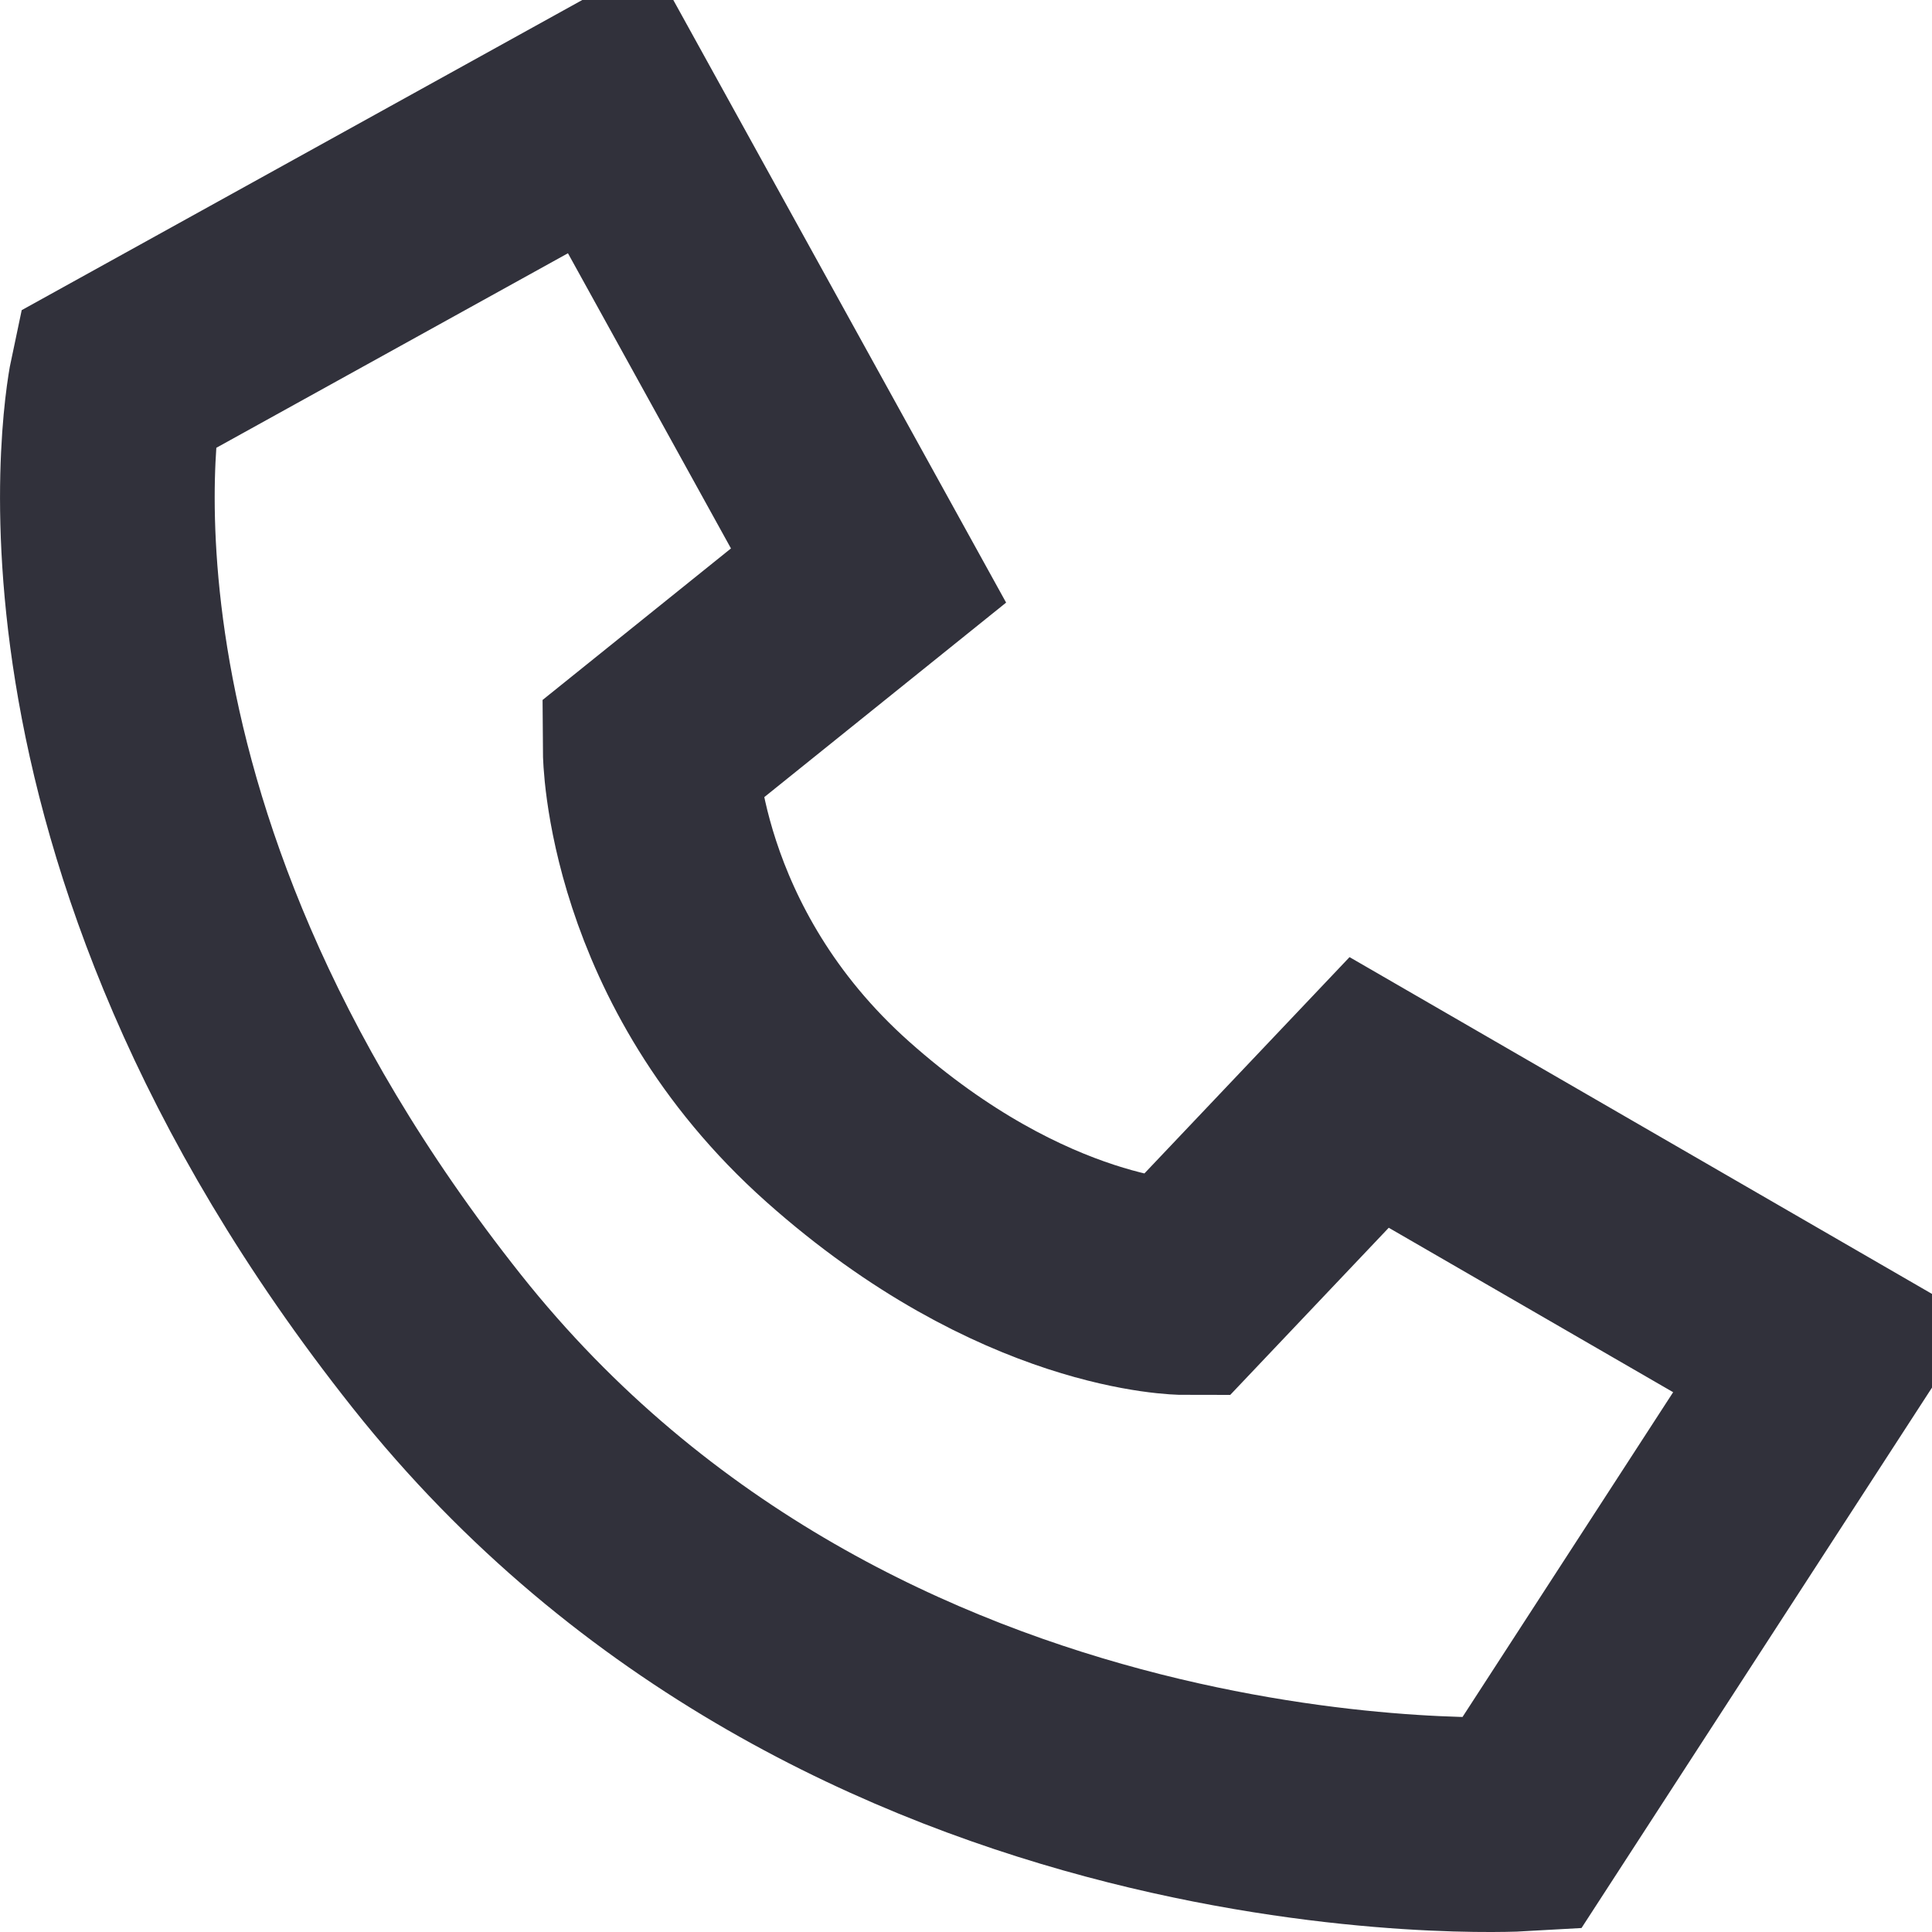 <svg viewBox="0 0 18 18" fill="none" xmlns="http://www.w3.org/2000/svg">
<g clip-path="url(#clip0)">
<path d="M8.092 5.362L5.683 1L1.085 3.544C1.085 3.544 0.212 7.634 4.069 12.496C7.926 17.357 14.171 16.994 14.171 16.994L17 12.632L12.756 10.178L11.032 11.996C11.032 11.996 9.54 11.996 7.805 10.451C6.07 8.906 6.058 6.998 6.058 6.998L8.092 5.362Z" stroke="#31313B" stroke-width="2"/>
</g>
<defs>
<clipPath id="clip0">
<path d="M0 0H18V18H0V0Z" fill="white"/>
</clipPath>
</defs>
</svg>

